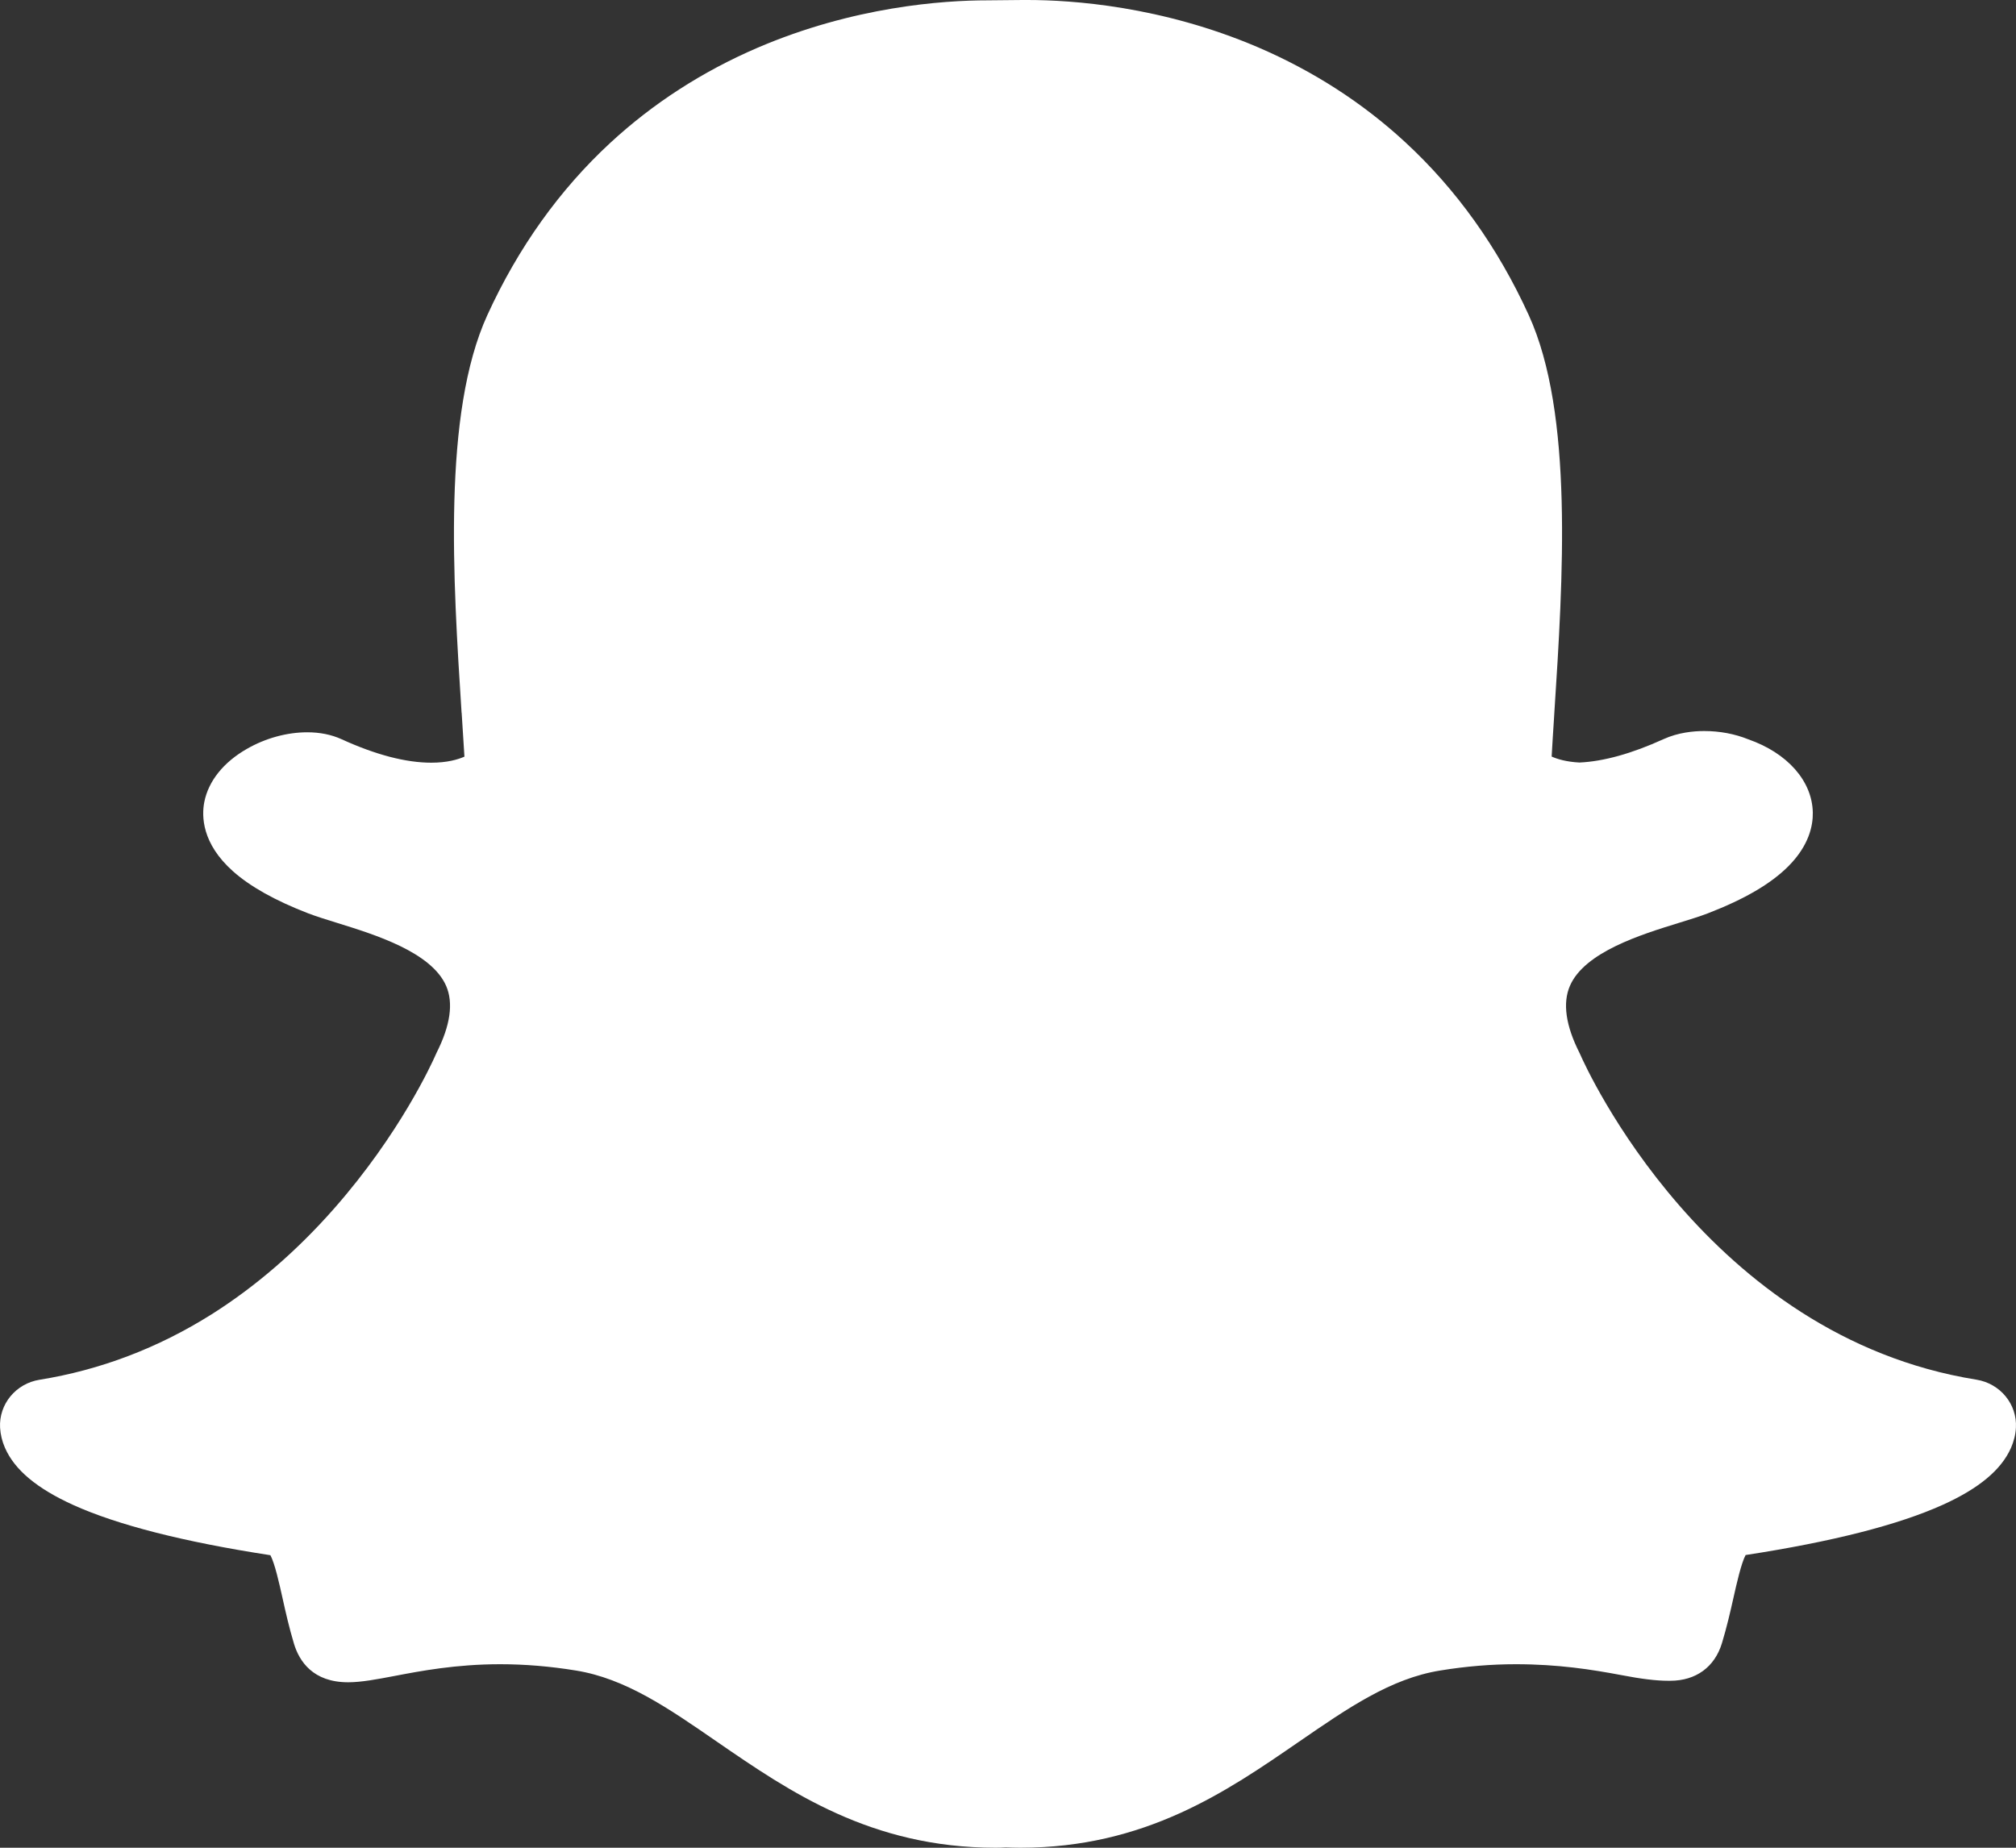 <?xml version="1.0" encoding="UTF-8"?>
<svg width="24px" height="22px" viewBox="0 0 24 22" version="1.1" xmlns="http://www.w3.org/2000/svg" xmlns:xlink="http://www.w3.org/1999/xlink">
    <rect x="0" y="0" width="24" height="22" fill="#333333" stroke="none"/>
    <!-- Generator: sketchtool 55.2 (78181) - https://sketchapp.com -->
    <title>D953B698-D135-4603-B4BB-79F5EDBF81E8</title>
    <desc>Created with sketchtool.</desc>
    <g id="home" stroke="none" stroke-width="1" fill="none" fill-rule="evenodd">
        <g id="desktop" transform="translate(-747, -3900)" fill="#FFFFFF">
            <g id="FOOTER" transform="translate(0, 3726)">
                <g id="socials" transform="translate(491, 112)">
                    <g id="social-icons" transform="translate(0, 61)">
                        <g id="Snapchat/Black" transform="translate(256, 1)">
                            <g id="Snapchat">
                                <path d="M12.231,0 L12.23,0 C12.209,0 12.19,0 12.171,0 C12.023,0.002 11.78,0.004 11.758,0.004 C11.226,0.004 10.16,0.078 9.015,0.57 C8.36,0.852 7.771,1.233 7.264,1.702 C6.66,2.261 6.168,2.95 5.802,3.751 C5.266,4.924 5.393,6.899 5.495,8.486 L5.496,8.488 C5.507,8.658 5.518,8.836 5.529,9.009 C5.45,9.044 5.322,9.081 5.134,9.081 C4.832,9.081 4.472,8.987 4.065,8.801 C3.946,8.747 3.809,8.719 3.658,8.719 C3.416,8.719 3.161,8.789 2.94,8.916 C2.661,9.075 2.481,9.3 2.432,9.55 C2.4,9.716 2.401,10.042 2.774,10.374 C2.978,10.556 3.279,10.724 3.667,10.874 C3.769,10.913 3.89,10.95 4.018,10.99 C4.463,11.128 5.135,11.336 5.311,11.738 C5.4,11.942 5.361,12.211 5.197,12.535 C5.193,12.544 5.189,12.553 5.185,12.562 C5.144,12.655 4.761,13.5 3.977,14.39 C3.531,14.897 3.04,15.32 2.519,15.649 C1.882,16.05 1.193,16.312 0.471,16.428 C0.188,16.473 -0.015,16.72 0.001,17 C0.006,17.08 0.025,17.161 0.059,17.238 C0.059,17.239 0.059,17.239 0.06,17.24 C0.174,17.501 0.44,17.723 0.872,17.919 C1.4,18.158 2.19,18.359 3.219,18.517 C3.271,18.613 3.325,18.855 3.362,19.021 C3.401,19.198 3.442,19.379 3.5,19.572 C3.563,19.78 3.726,20.03 4.144,20.03 C4.302,20.03 4.485,19.995 4.696,19.955 C5.005,19.896 5.427,19.815 5.955,19.815 C6.247,19.815 6.55,19.84 6.856,19.89 C7.444,19.985 7.951,20.334 8.537,20.739 C9.396,21.33 10.368,22 11.852,22 C11.893,22 11.934,21.999 11.974,21.996 C12.023,21.998 12.084,22 12.148,22 C13.633,22 14.605,21.33 15.462,20.739 L15.464,20.738 C16.05,20.334 16.557,19.985 17.145,19.89 C17.45,19.84 17.753,19.815 18.045,19.815 C18.549,19.815 18.948,19.878 19.304,19.945 C19.537,19.99 19.717,20.012 19.856,20.012 L19.87,20.012 L19.884,20.012 C20.19,20.012 20.414,19.848 20.5,19.562 C20.557,19.373 20.598,19.196 20.638,19.017 C20.673,18.861 20.729,18.612 20.781,18.515 C21.81,18.357 22.6,18.156 23.128,17.917 C23.559,17.722 23.824,17.501 23.94,17.24 C23.974,17.162 23.995,17.081 23.999,16.999 C24.015,16.72 23.813,16.473 23.529,16.427 C20.32,15.912 18.875,12.698 18.815,12.561 C18.811,12.552 18.807,12.543 18.803,12.535 C18.639,12.21 18.601,11.942 18.69,11.737 C18.865,11.335 19.537,11.127 19.981,10.99 C20.11,10.95 20.232,10.913 20.333,10.874 C20.77,10.705 21.083,10.522 21.29,10.314 C21.536,10.067 21.584,9.83 21.581,9.674 C21.574,9.299 21.279,8.965 20.811,8.802 C20.653,8.738 20.472,8.704 20.288,8.704 C20.163,8.704 19.978,8.721 19.803,8.801 C19.427,8.972 19.091,9.066 18.803,9.079 C18.649,9.071 18.541,9.039 18.472,9.008 C18.48,8.861 18.49,8.711 18.5,8.554 L18.504,8.487 C18.607,6.899 18.735,4.922 18.198,3.749 C17.831,2.945 17.337,2.254 16.73,1.694 C16.222,1.224 15.631,0.844 14.974,0.562 C13.83,0.073 12.764,0 12.231,0"></path>
                            </g>
                        </g>
                    </g>
                </g>
            </g>
        </g>
    </g>
</svg>